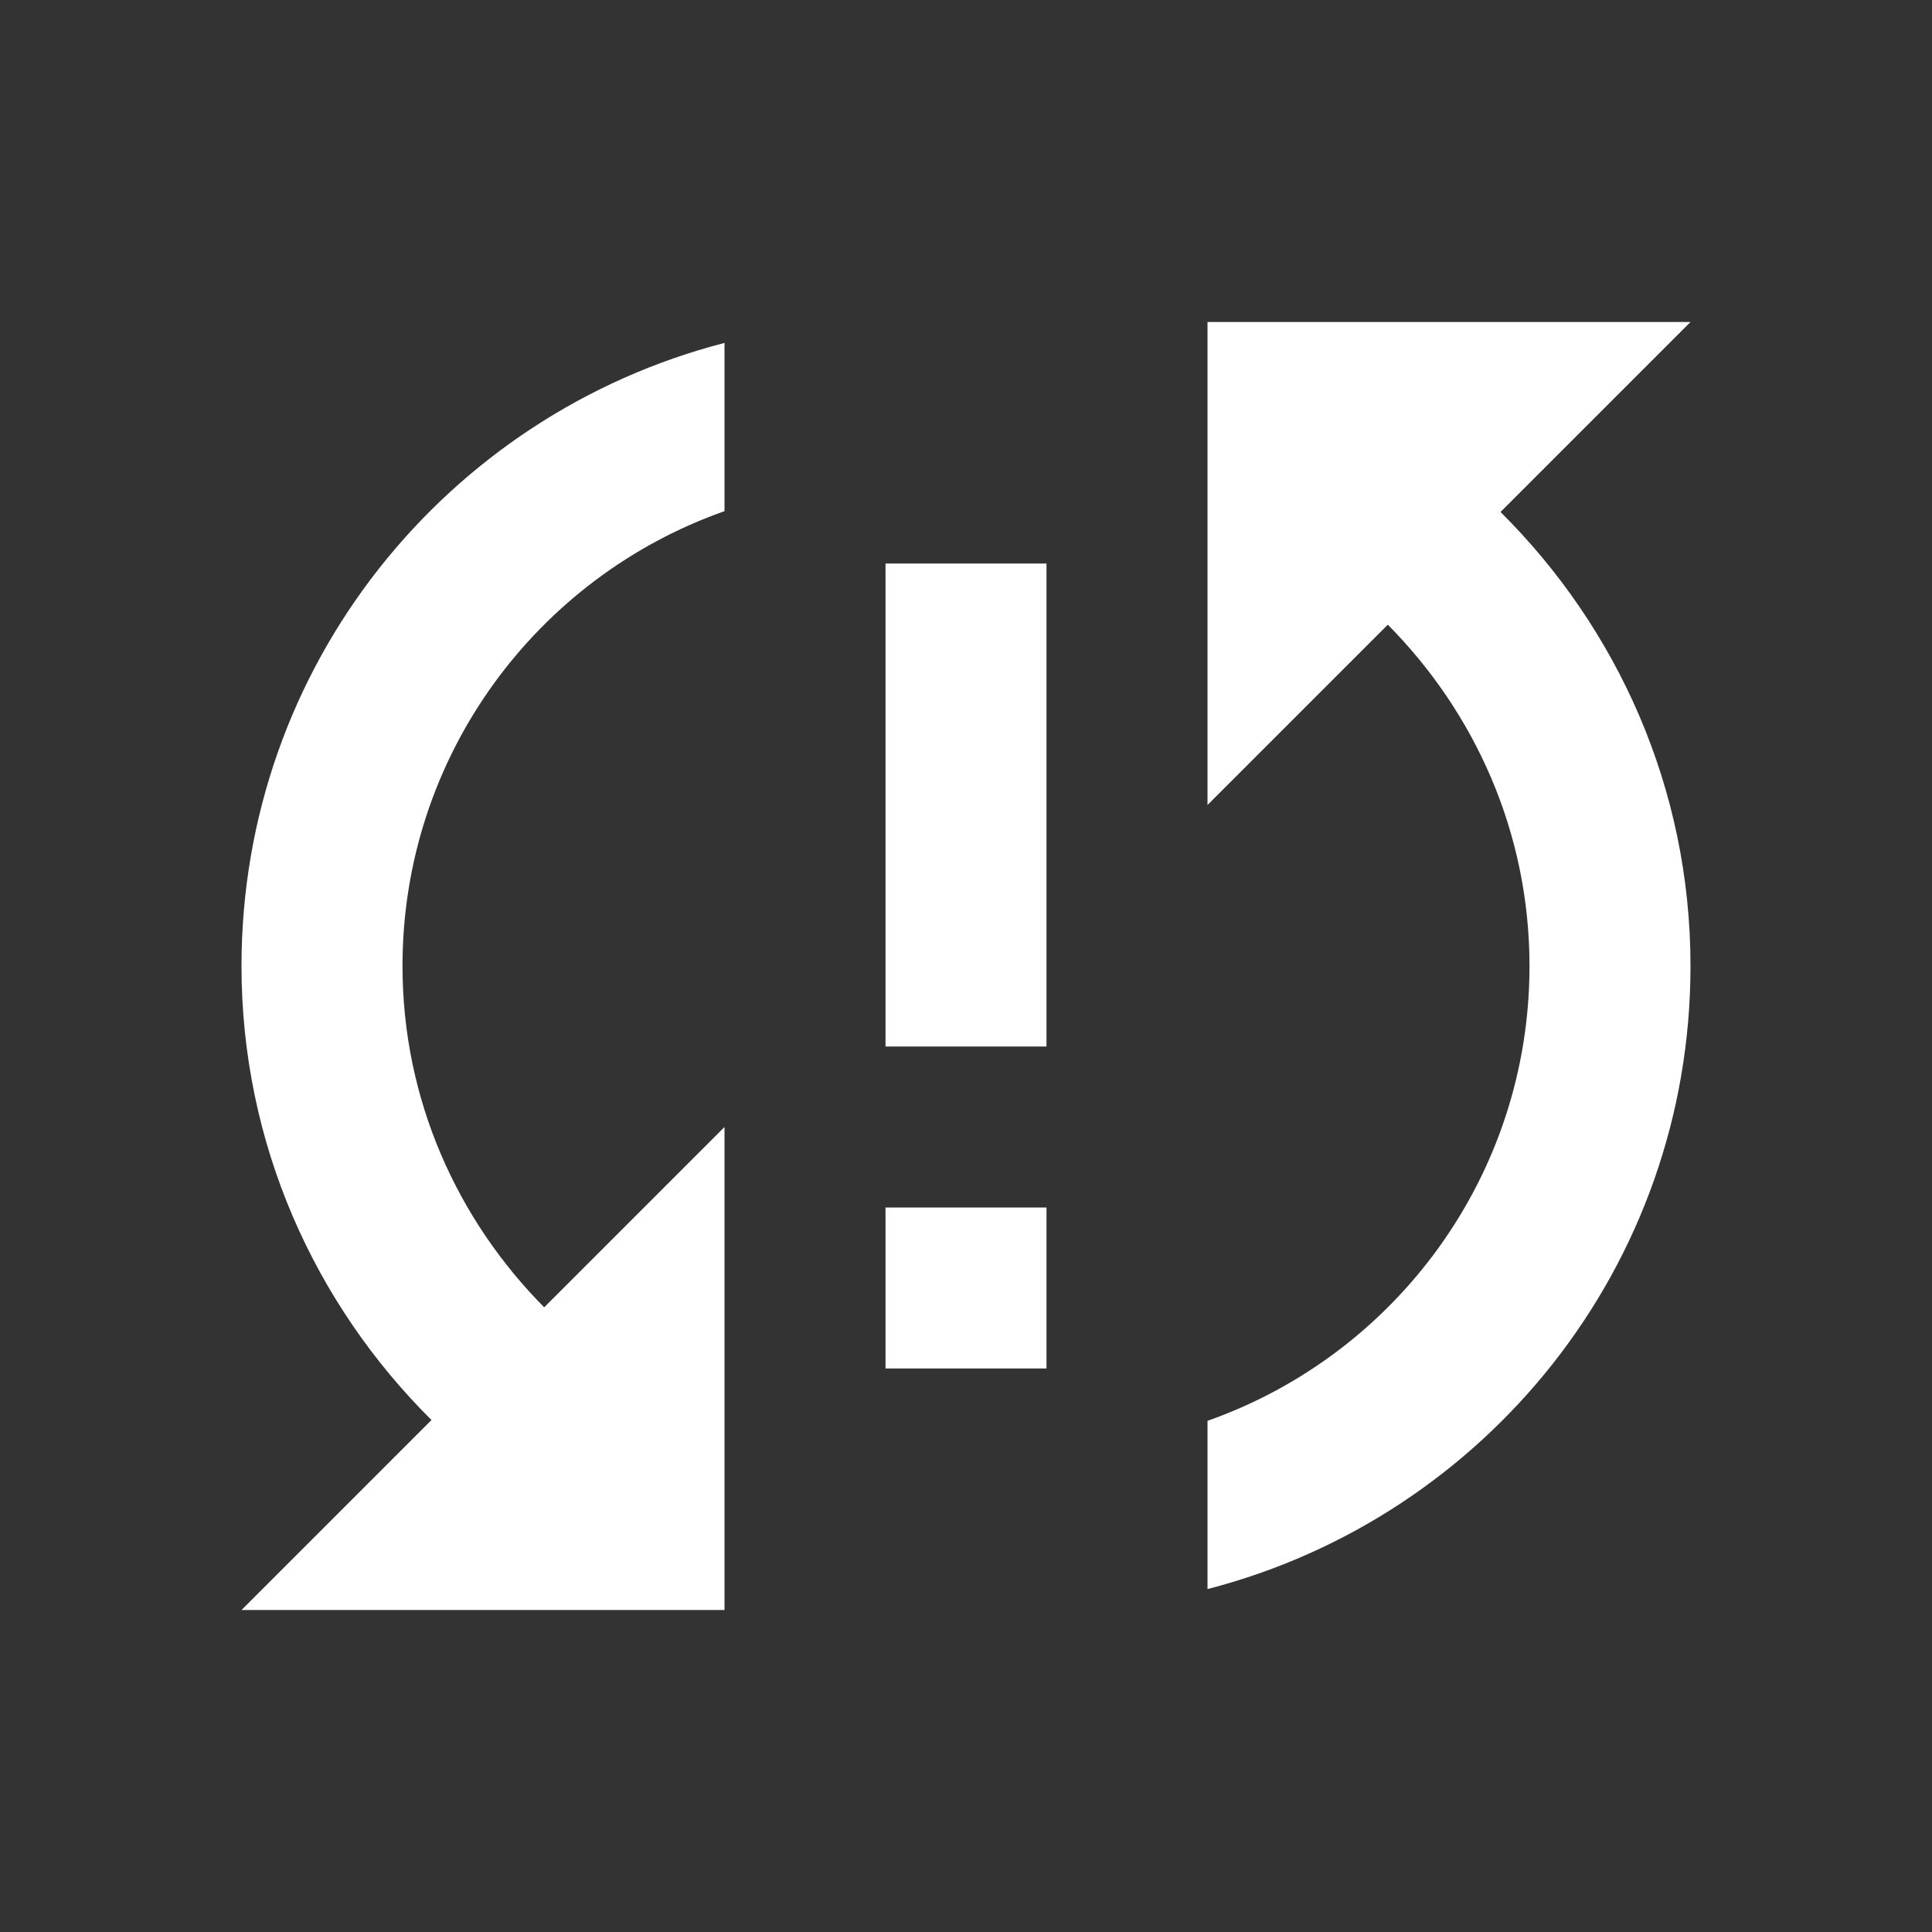 <!-- Generated by IcoMoon.io -->
<svg version="1.1" xmlns="http://www.w3.org/2000/svg" width="280" height="280" viewBox="0 0 280 280">
<rect x="0" y="0" width="280" height="280" fill="#333333" stroke="none"/>
<title>mt-sync_problem</title>
<path fill="#fff" d="M35 140c0 25.783 10.617 49 27.533 65.8l-27.533 27.533h70v-70l-26.133 26.133c-12.6-12.717-20.533-30.1-20.533-49.467 0-30.45 19.483-56.35 46.667-65.917v-24.383c-40.25 10.383-70 46.783-70 90.3v0zM128.333 198.333h23.333v-23.333h-23.333v23.333zM245 46.667h-70v70l26.133-26.133c12.6 12.717 20.533 30.1 20.533 49.467 0 30.45-19.483 56.35-46.667 65.917v24.383c40.25-10.383 70-46.783 70-90.3 0-25.783-10.617-49-27.533-65.8l27.533-27.533zM128.333 151.667h23.333v-70h-23.333v70z"></path>
</svg>
